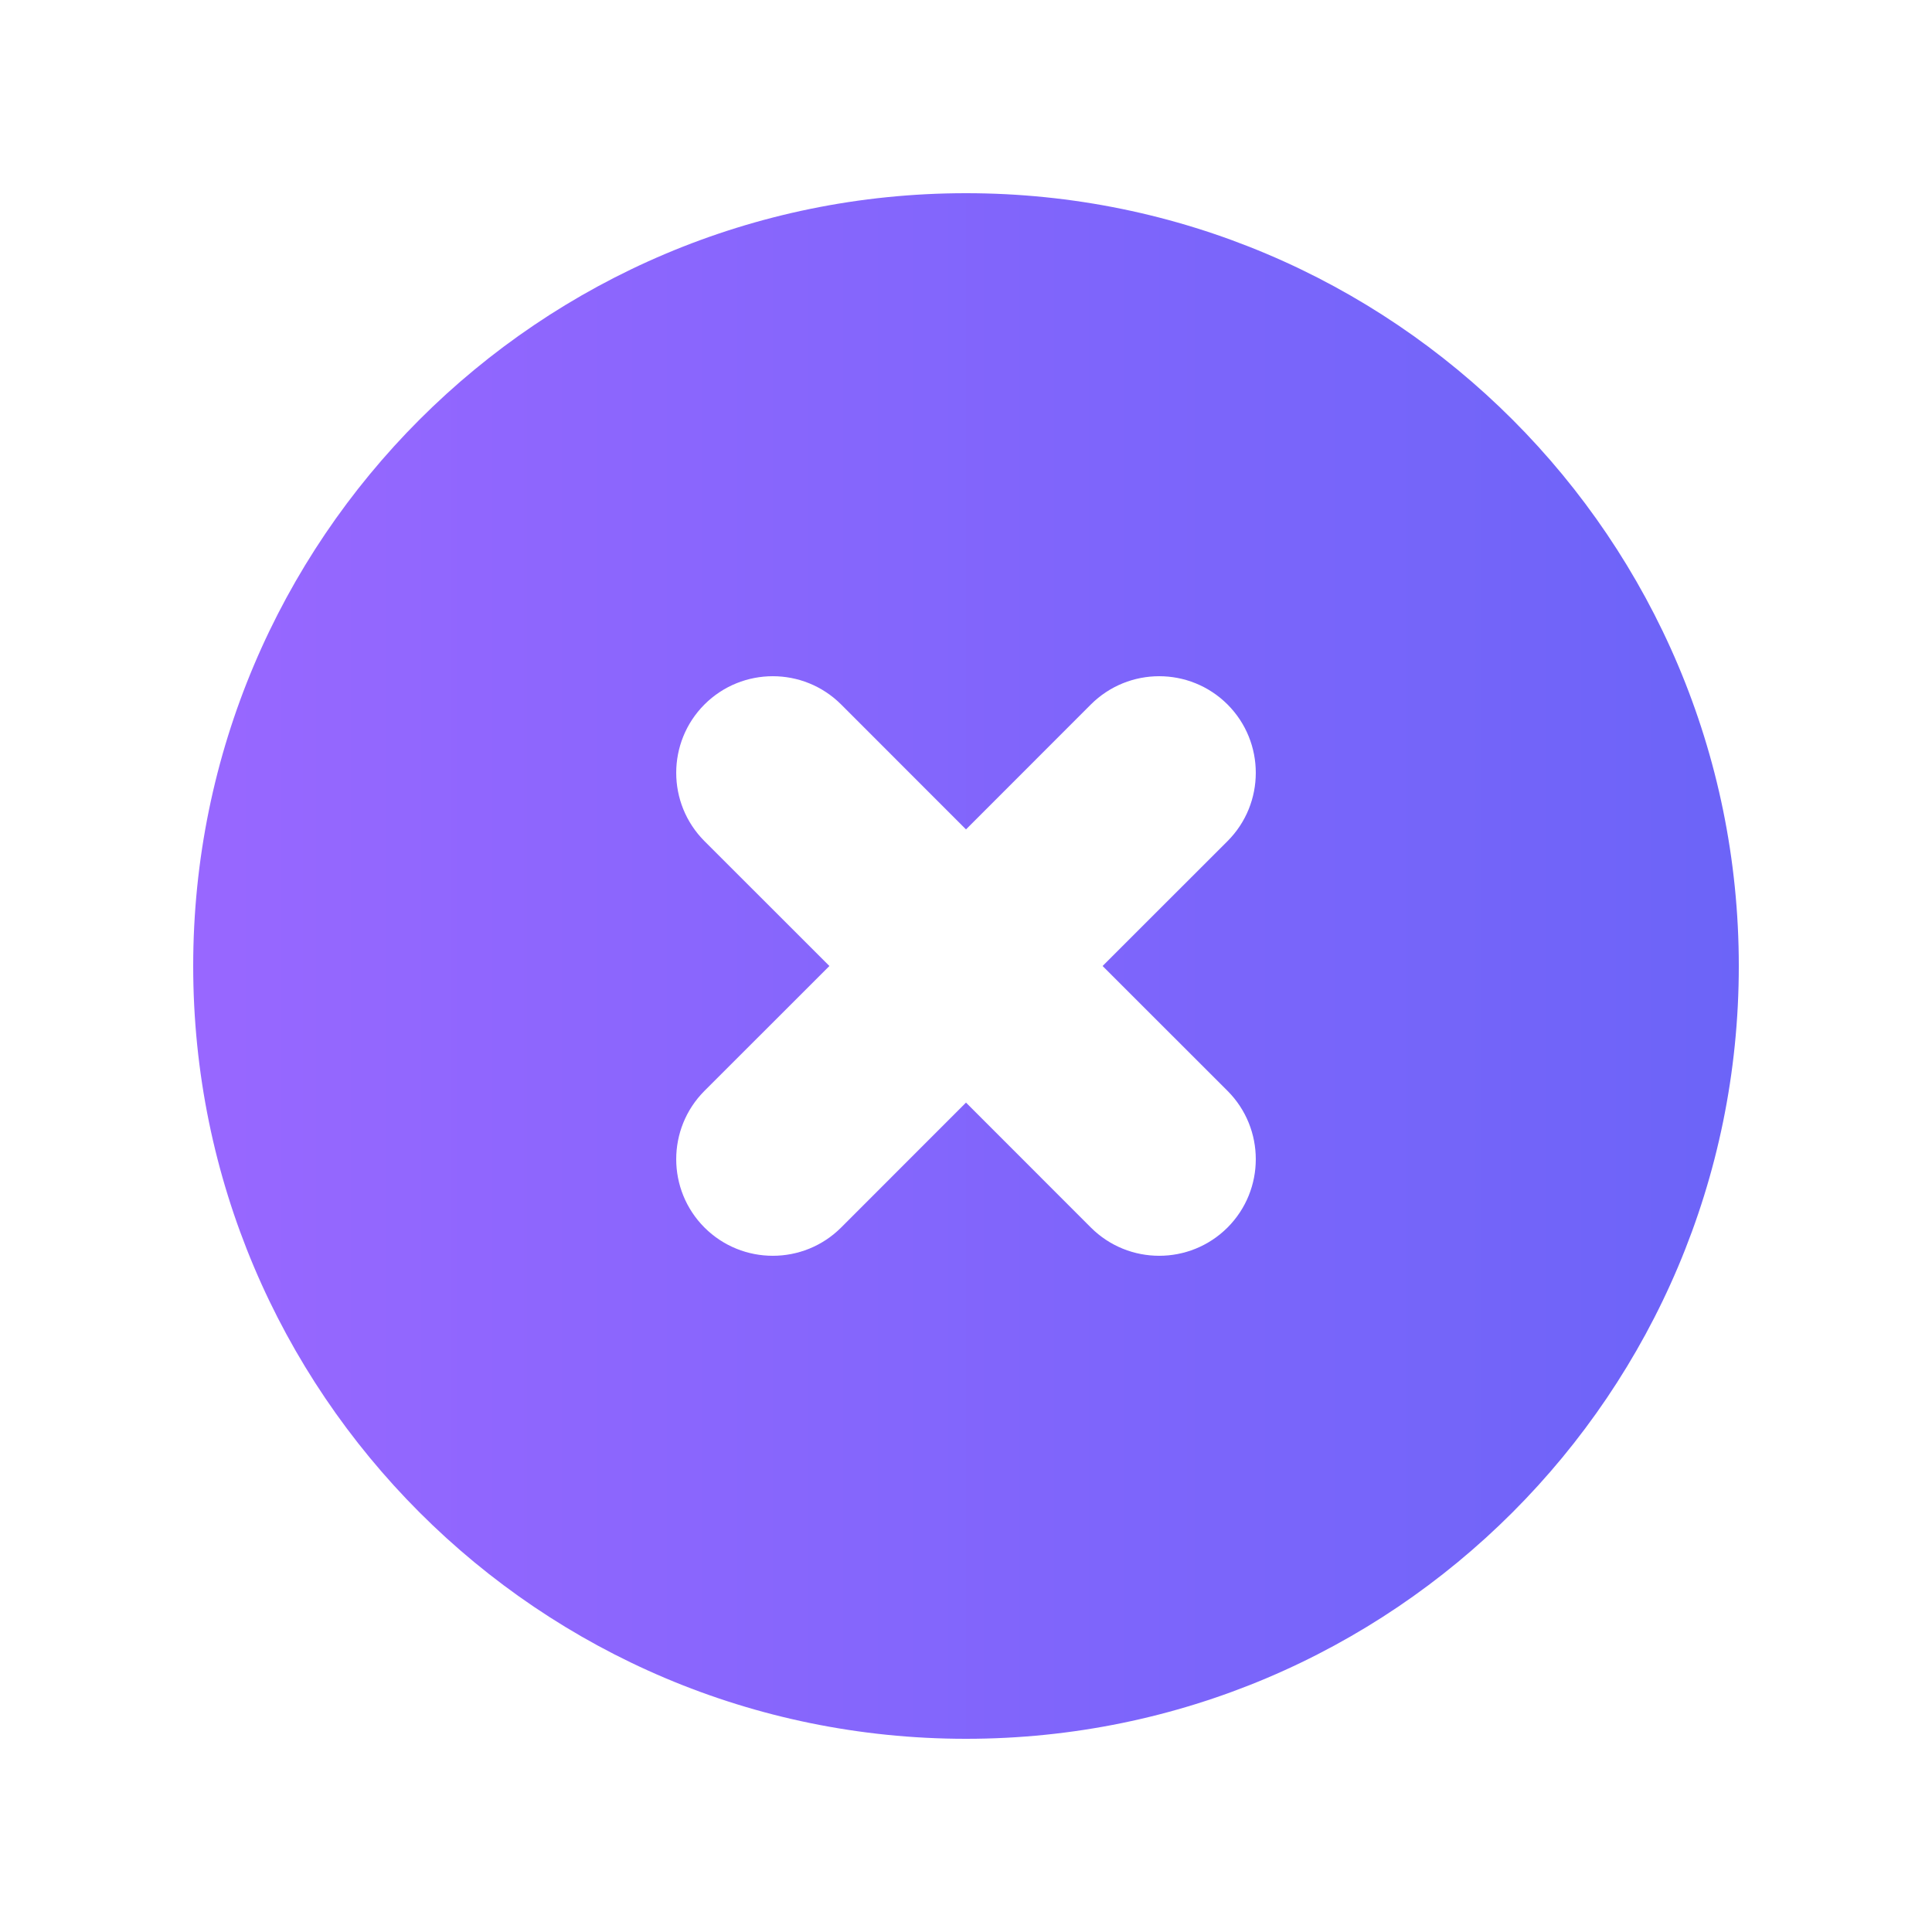<svg width="30" height="30" viewBox="0 0 30 30" fill="none" xmlns="http://www.w3.org/2000/svg">
<path fill-rule="evenodd" clip-rule="evenodd" d="M15 27C21.627 27 27 21.627 27 15C27 8.373 21.627 3 15 3C8.373 3 3 8.373 3 15C3 21.627 8.373 27 15 27ZM13.061 10.939C12.475 10.354 11.525 10.354 10.939 10.939C10.354 11.525 10.354 12.475 10.939 13.061L12.879 15L10.939 16.939C10.354 17.525 10.354 18.475 10.939 19.061C11.525 19.646 12.475 19.646 13.061 19.061L15 17.121L16.939 19.061C17.525 19.646 18.475 19.646 19.061 19.061C19.646 18.475 19.646 17.525 19.061 16.939L17.121 15L19.061 13.061C19.646 12.475 19.646 11.525 19.061 10.939C18.475 10.354 17.525 10.354 16.939 10.939L15 12.879L13.061 10.939Z" fill="url(#paint0_linear_195_1247)"/>
<defs>
<linearGradient id="paint0_linear_195_1247" x1="3" y1="15" x2="27" y2="15" gradientUnits="userSpaceOnUse">
<stop stop-color="#9867FF"/>
<stop offset="1" stop-color="#6C64F8"/>
</linearGradient>
</defs>
</svg>
